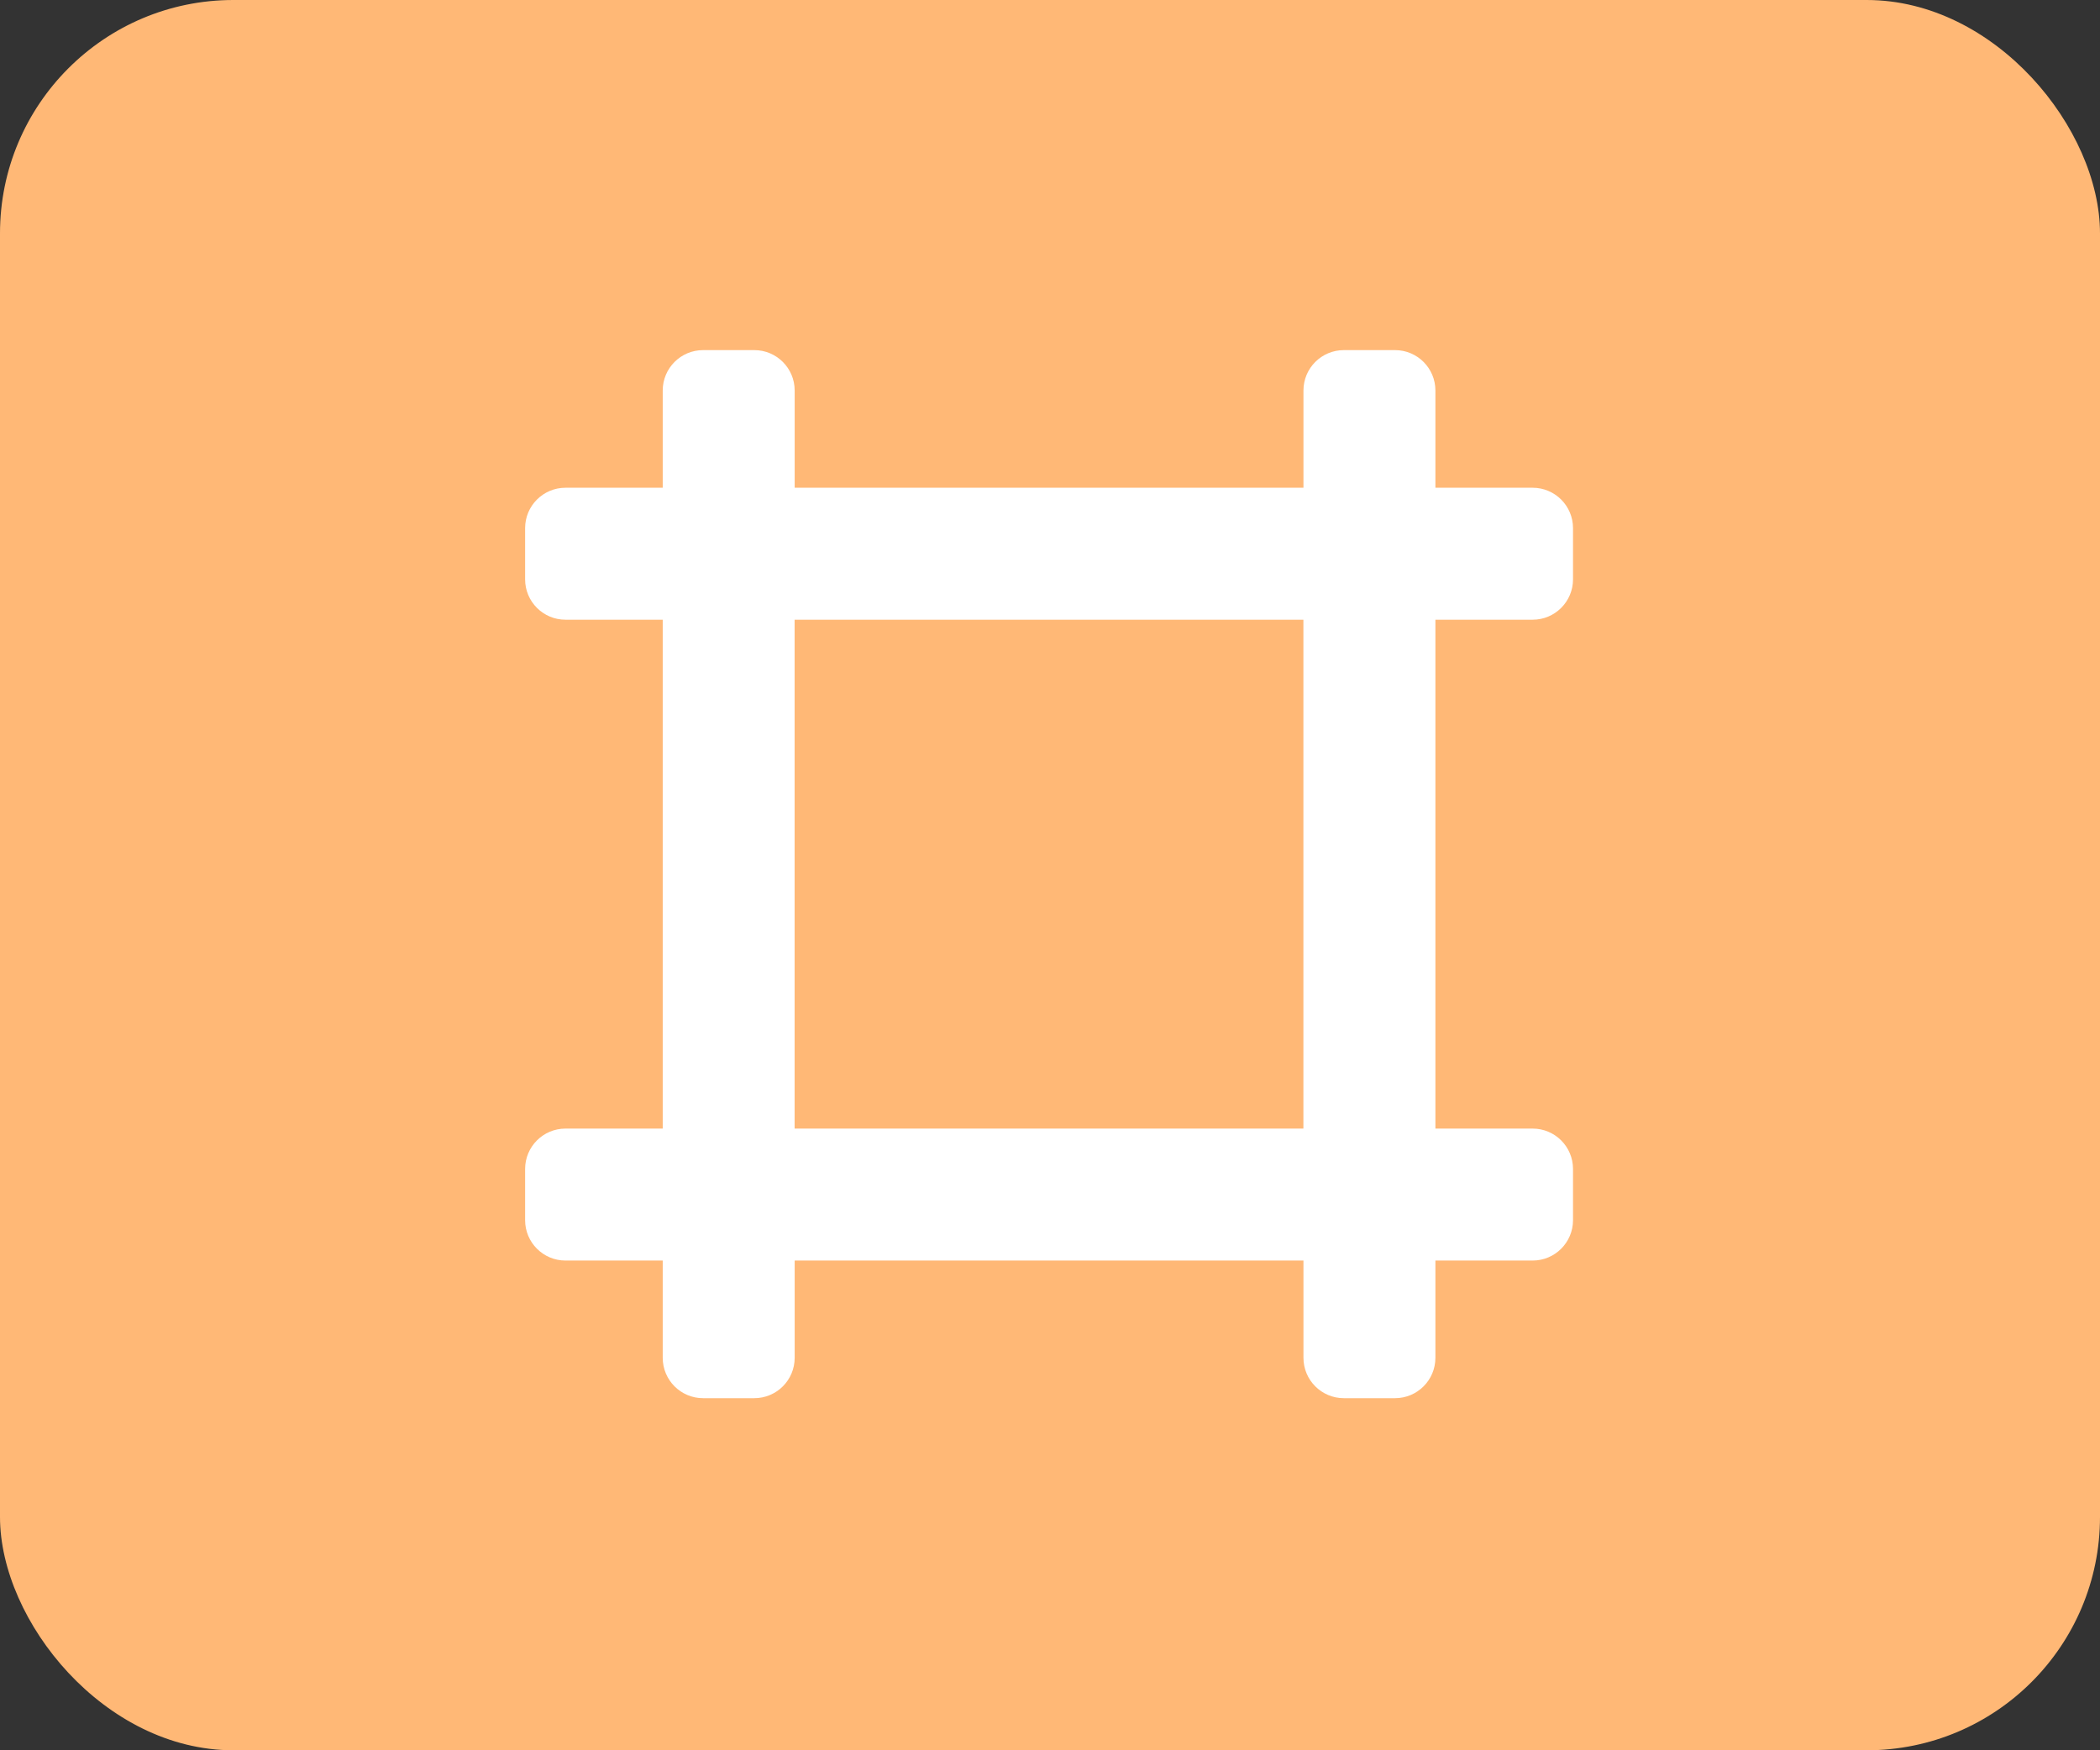<svg height="30" viewBox="0 0 36 30" width="36" xmlns="http://www.w3.org/2000/svg"><rect x="0" y="0" width="36" height="30" fill="#333333" stroke="none"/><g fill="none" fill-rule="evenodd"><rect fill="#ffb876" fill-rule="nonzero" height="30" rx="4" width="36"/><g fill-rule="evenodd"><path d="m6 3h24v24h-24z"/><path d="m17.274 4.622c.382 0 .692-.31.692-.692v-.878c0-.382-.31-.692-.692-.692h-1.667v-1.667c0-.382-.31-.692-.692-.692h-.878c-.382 0-.692.31-.692.692v1.667h-8.722v-1.667c0-.382-.31-.692-.692-.692h-.878c-.382 0-.692.31-.692.692v1.667h-1.667c-.382 0-.692.31-.692.692v.878c0 .382.31.692.692.692h1.667v8.722h-1.667c-.382 0-.692.31-.692.692v.878c0 .382.31.692.692.692h1.667v1.667c0 .382.31.692.692.692h.878c.382 0 .692-.31.692-.692v-1.667h8.722v1.667c0 .382.31.692.692.692h.878c.382 0 .692-.31.692-.692v-1.667h1.667c.382 0 .692-.31.692-.692v-.878c0-.382-.31-.692-.692-.692h-1.667v-8.722zm-3.93 0v8.722h-8.722v-8.722z" fill="#fff" transform="translate(9 6)"/></g></g></svg>